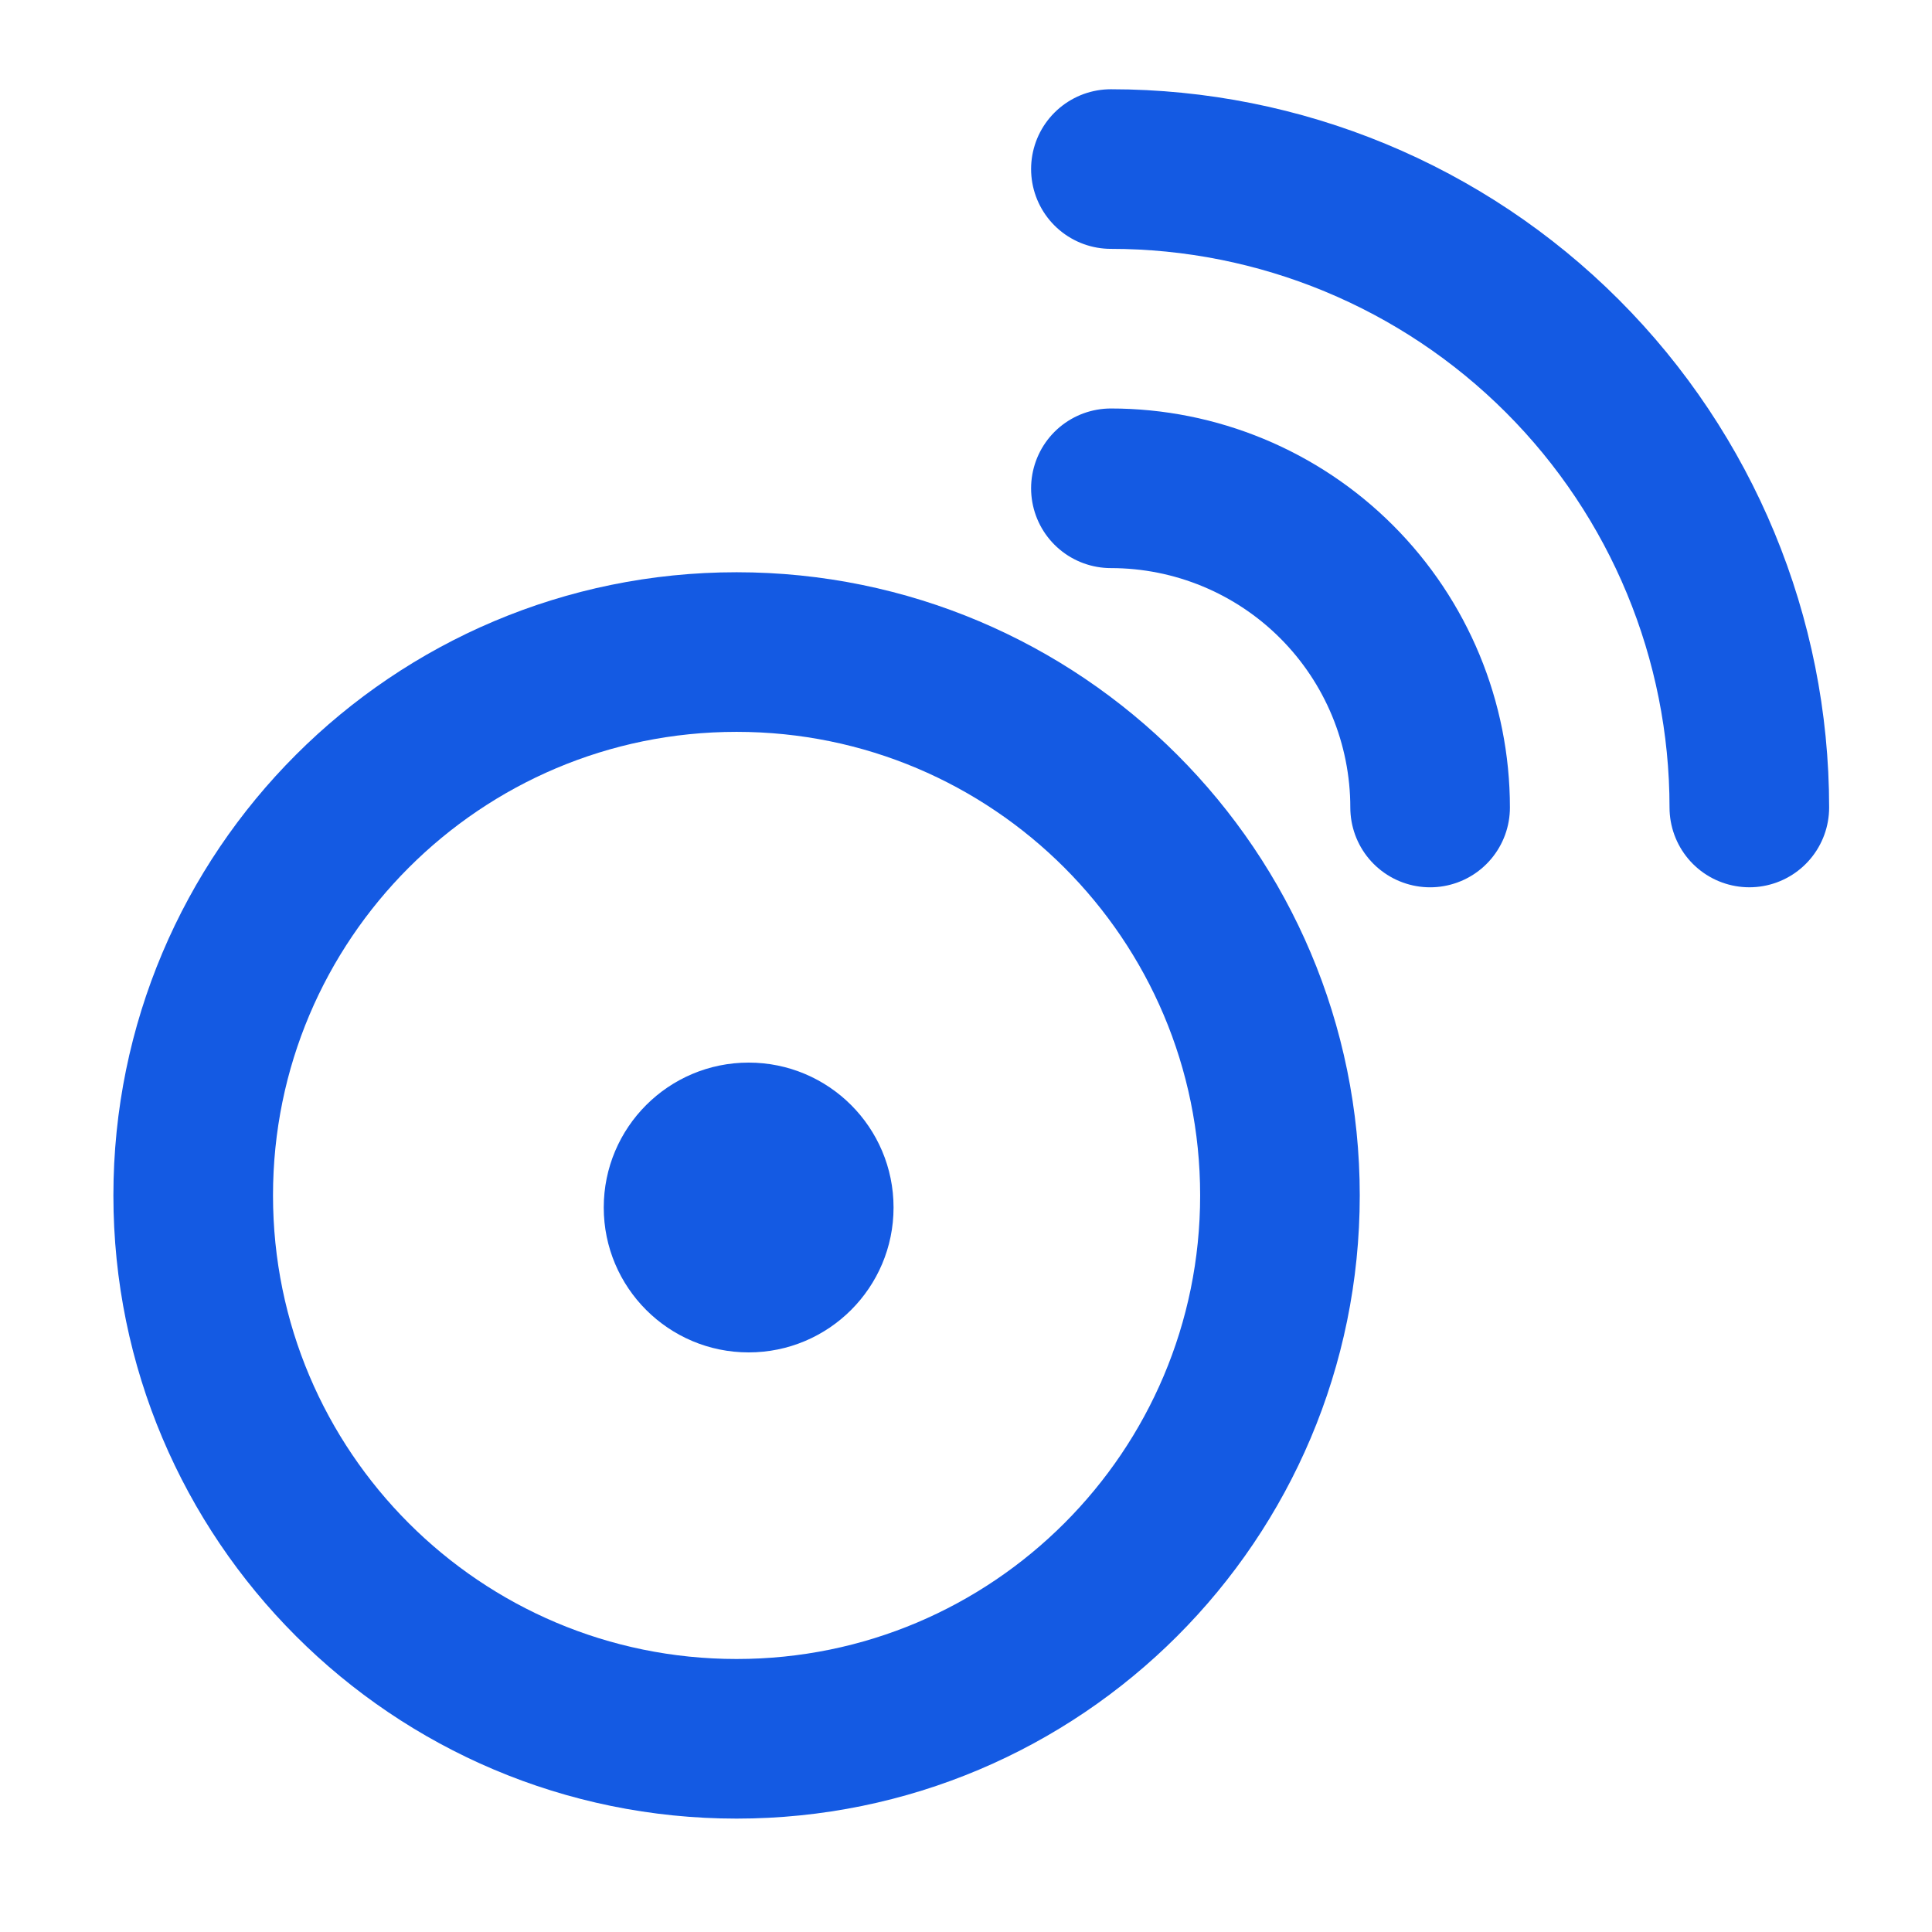 <svg width="80" height="80" viewBox="0 0 80 80" fill="none" xmlns="http://www.w3.org/2000/svg">
<circle cx="31" cy="50" r="6" fill="#145AE3"/>
<path d="M30.5 72C42.926 72 53 61.926 53 49.5C53 37.074 42.926 27 30.5 27C18.074 27 8 37.074 8 49.5C8 61.926 18.074 72 30.5 72Z" stroke="#145AE3" stroke-width="6.609" stroke-linecap="round" stroke-linejoin="round"/>
<path d="M59.218 33.437C59.218 29.931 57.825 26.569 55.346 24.09C52.868 21.611 49.506 20.219 46 20.219" stroke="#145AE3" stroke-width="6.609" stroke-linecap="round" stroke-linejoin="round"/>
<path d="M72.436 33.436C72.436 26.425 69.651 19.701 64.693 14.743C59.735 9.785 53.011 7 46 7" stroke="#145AE3" stroke-width="6.609" stroke-linecap="round" stroke-linejoin="round"/>
</svg>
